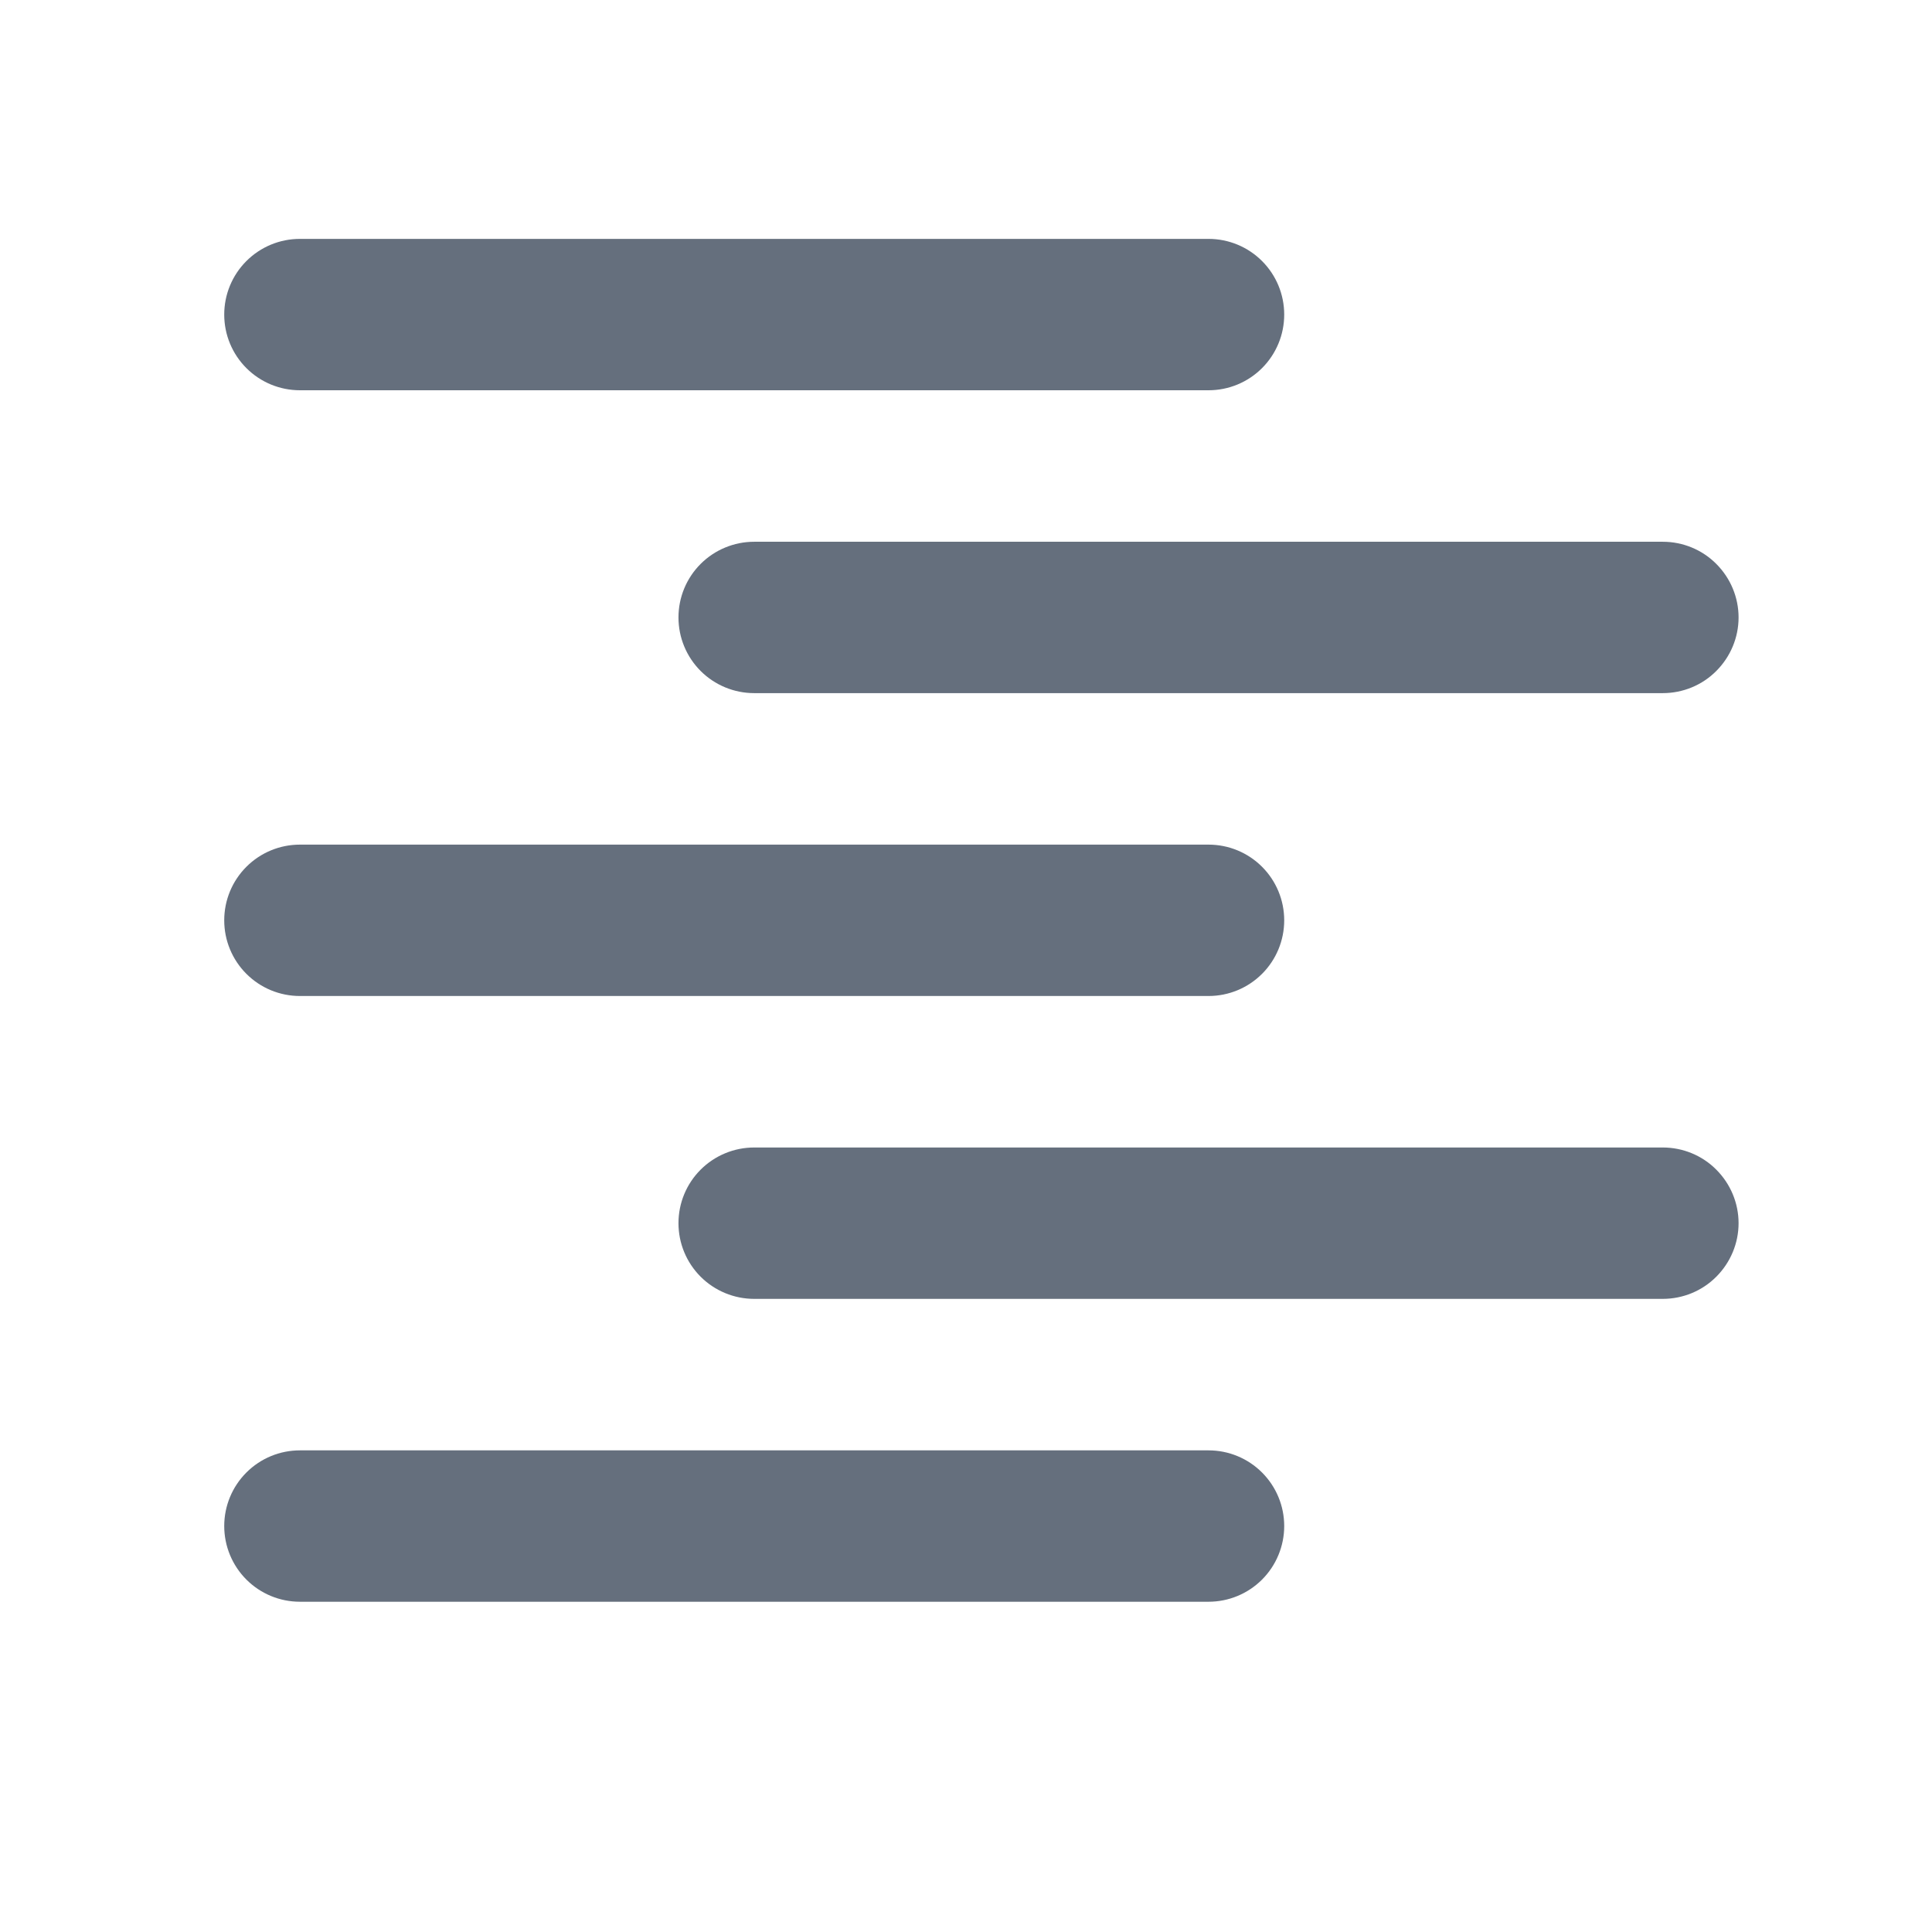 <svg width="17" height="17" viewBox="0 0 17 17" fill="none" xmlns="http://www.w3.org/2000/svg">
<path fill-rule="evenodd" clip-rule="evenodd" d="M10.634 3.434H2.639C2.462 3.434 2.293 3.364 2.168 3.239C2.043 3.114 1.973 2.945 1.973 2.768C1.973 2.591 2.043 2.422 2.168 2.297C2.293 2.172 2.462 2.102 2.639 2.102H10.634C10.811 2.102 10.98 2.172 11.105 2.297C11.23 2.422 11.3 2.591 11.3 2.768C11.3 2.945 11.23 3.114 11.105 3.239C10.98 3.364 10.811 3.434 10.634 3.434ZM5.97 5.433C5.97 5.256 6.04 5.087 6.165 4.962C6.29 4.837 6.46 4.767 6.636 4.767H14.631C14.808 4.767 14.978 4.837 15.102 4.962C15.227 5.087 15.298 5.256 15.298 5.433C15.298 5.61 15.227 5.779 15.102 5.904C14.978 6.029 14.808 6.099 14.631 6.099H6.636C6.46 6.099 6.29 6.029 6.165 5.904C6.04 5.779 5.97 5.61 5.97 5.433ZM1.973 8.098C1.973 7.921 2.043 7.752 2.168 7.627C2.293 7.502 2.462 7.432 2.639 7.432H10.634C10.811 7.432 10.98 7.502 11.105 7.627C11.23 7.752 11.3 7.921 11.3 8.098C11.3 8.275 11.23 8.444 11.105 8.569C10.98 8.694 10.811 8.764 10.634 8.764H2.639C2.462 8.764 2.293 8.694 2.168 8.569C2.043 8.444 1.973 8.275 1.973 8.098ZM5.97 10.763C5.97 10.586 6.04 10.417 6.165 10.292C6.29 10.167 6.46 10.097 6.636 10.097H14.631C14.808 10.097 14.978 10.167 15.102 10.292C15.227 10.417 15.298 10.586 15.298 10.763C15.298 10.94 15.227 11.109 15.102 11.234C14.978 11.359 14.808 11.429 14.631 11.429H6.636C6.46 11.429 6.29 11.359 6.165 11.234C6.04 11.109 5.97 10.94 5.97 10.763ZM1.973 13.428C1.973 13.251 2.043 13.082 2.168 12.957C2.293 12.832 2.462 12.762 2.639 12.762H10.634C10.811 12.762 10.98 12.832 11.105 12.957C11.23 13.082 11.3 13.251 11.3 13.428C11.3 13.604 11.23 13.774 11.105 13.899C10.98 14.024 10.811 14.094 10.634 14.094H2.639C2.462 14.094 2.293 14.024 2.168 13.899C2.043 13.774 1.973 13.604 1.973 13.428Z" fill="#656F7D"/>
</svg>
